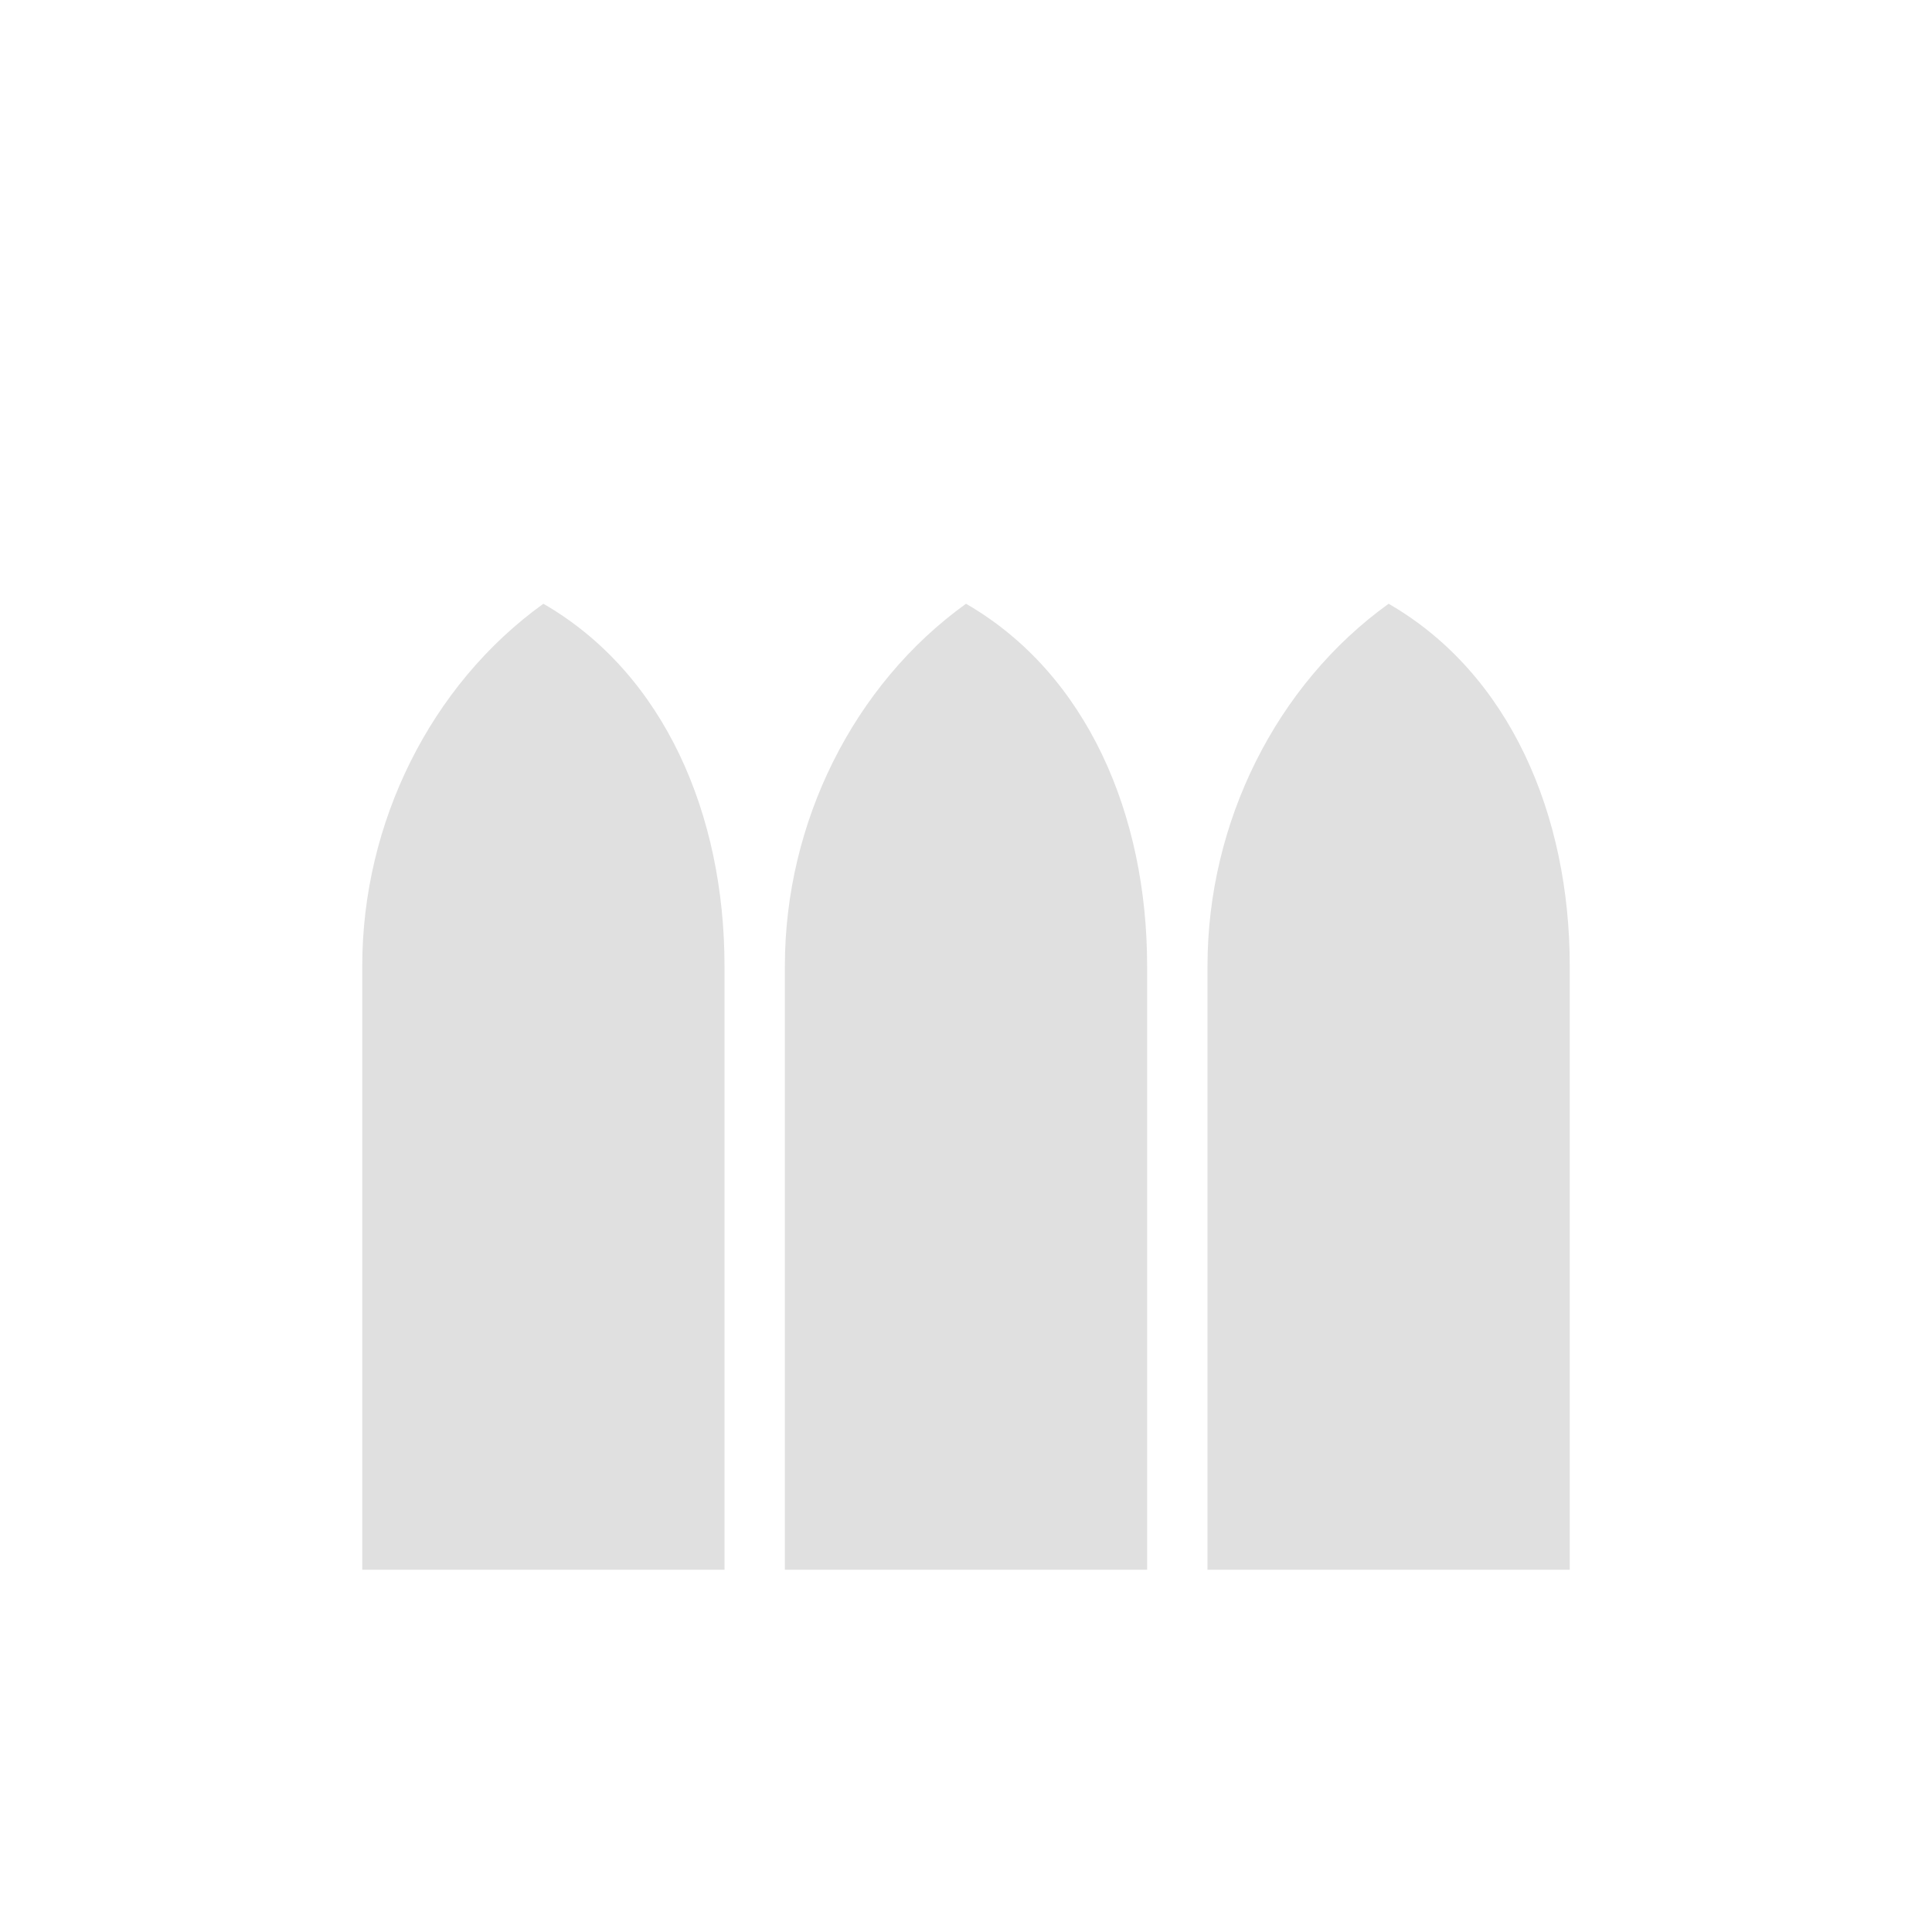 <svg xmlns="http://www.w3.org/2000/svg" width="16" height="16"><path d="M3 8c0-1.187.567-2.329 1.5-3C5.505 5.58 6 6.75 6 8v5H3Z" style="fill:#e0e0e0;stroke:none;stroke-width:.2;stroke-linecap:round;stroke-linejoin:round;fill-opacity:1"/><path d="M10 8c0-1.187.567-2.329 1.5-3 1.005.58 1.5 1.75 1.5 3v5h-3zM6.5 8c0-1.187.567-2.329 1.5-3 1.005.58 1.5 1.75 1.5 3v5h-3z" style="fill:#e0e0e0;fill-opacity:1;stroke:none;stroke-width:.2;stroke-linecap:round;stroke-linejoin:round"/></svg>